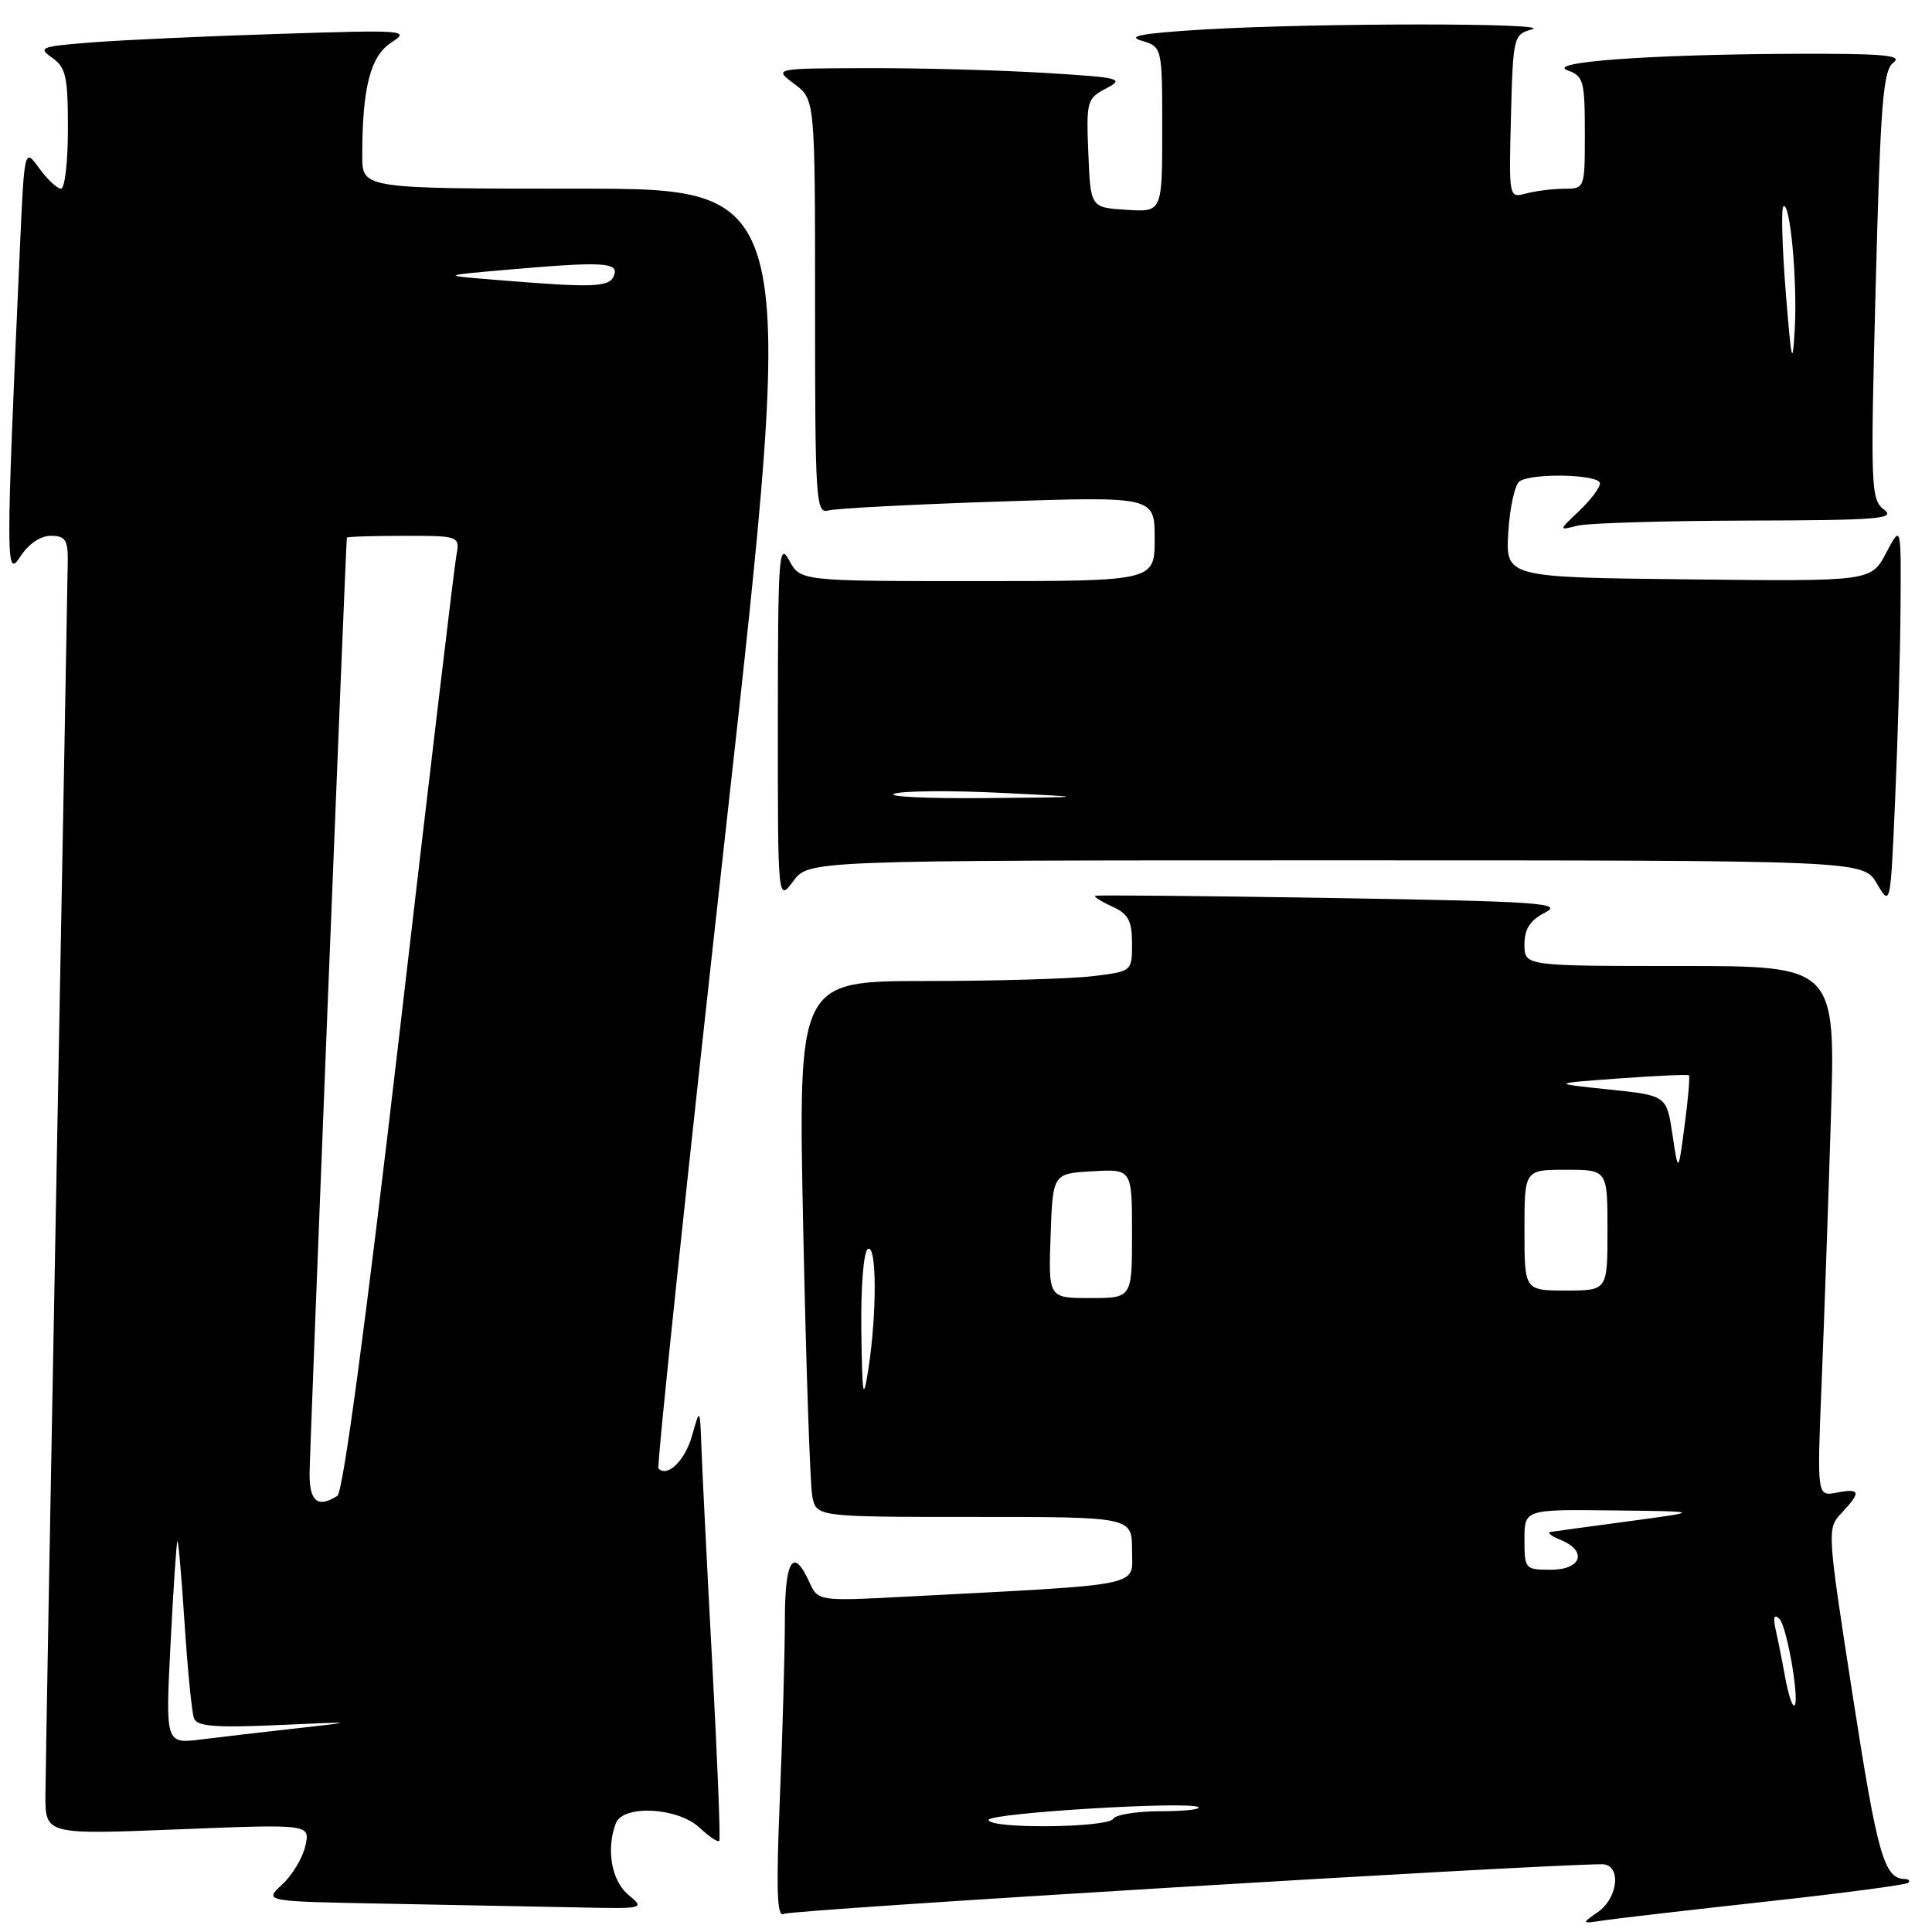 <?xml version="1.0" encoding="UTF-8" standalone="no"?>
<!DOCTYPE svg PUBLIC "-//W3C//DTD SVG 1.1//EN" "http://www.w3.org/Graphics/SVG/1.1/DTD/svg11.dtd" >
<svg xmlns="http://www.w3.org/2000/svg" xmlns:xlink="http://www.w3.org/1999/xlink" version="1.1" viewBox="0 0 256 256">
 <g >
 <path fill="currentColor"
d=" M 233.94 251.98 C 244.08 250.87 252.59 249.75 252.85 249.48 C 253.12 249.22 252.92 248.99 252.42 248.98 C 249.66 248.94 248.79 245.89 245.54 224.98 C 242.08 202.65 242.07 202.55 244.03 200.47 C 246.64 197.69 246.52 197.18 243.38 197.78 C 240.76 198.28 240.76 198.28 241.37 183.39 C 241.70 175.20 242.26 159.39 242.60 148.25 C 243.23 128.00 243.23 128.00 222.62 128.00 C 202.00 128.00 202.00 128.00 202.00 125.16 C 202.00 123.07 202.73 121.95 204.75 120.91 C 207.19 119.66 204.02 119.44 176.50 118.99 C 159.45 118.71 145.33 118.58 145.12 118.70 C 144.91 118.82 145.92 119.46 147.37 120.12 C 149.52 121.10 150.00 122.00 150.00 125.02 C 150.00 128.72 150.00 128.72 144.75 129.35 C 141.86 129.70 131.91 129.99 122.63 129.99 C 105.75 130.00 105.75 130.00 106.43 162.75 C 106.80 180.76 107.34 196.74 107.63 198.25 C 108.16 201.00 108.16 201.00 129.08 201.00 C 150.00 201.00 150.00 201.00 150.00 205.41 C 150.00 210.33 152.21 209.88 119.95 211.57 C 108.40 212.17 108.40 212.17 107.22 209.59 C 105.10 204.93 104.00 206.70 104.00 214.75 C 103.99 219.01 103.70 229.66 103.33 238.41 C 102.83 250.44 102.96 254.14 103.84 253.60 C 104.73 253.05 202.80 247.10 212.25 247.02 C 214.84 246.99 214.49 251.41 211.75 253.34 C 209.51 254.92 209.51 254.92 212.50 254.46 C 214.15 254.21 223.80 253.10 233.94 251.98 Z  M 83.25 251.06 C 81.02 249.20 80.29 245.00 81.61 241.58 C 82.56 239.10 89.83 239.49 92.68 242.17 C 93.95 243.36 95.13 244.15 95.31 243.92 C 95.48 243.69 95.06 233.15 94.38 220.50 C 93.70 207.85 93.06 195.03 92.95 192.00 C 92.75 186.50 92.75 186.50 91.71 190.21 C 90.77 193.53 88.47 195.80 87.25 194.59 C 87.00 194.33 91.03 156.07 96.21 109.56 C 105.62 25.00 105.62 25.00 76.81 25.00 C 48.00 25.00 48.00 25.00 48.00 20.64 C 48.00 11.61 49.08 7.42 51.86 5.63 C 54.38 4.00 53.73 3.95 37.00 4.49 C 27.38 4.79 16.20 5.30 12.16 5.62 C 5.36 6.15 4.98 6.30 6.91 7.65 C 8.73 8.93 9.00 10.13 9.00 17.06 C 9.00 21.43 8.59 25.00 8.08 25.00 C 7.58 25.00 6.28 23.78 5.20 22.30 C 3.23 19.59 3.23 19.59 2.63 33.05 C 0.76 74.86 0.76 76.74 2.69 73.75 C 3.77 72.08 5.35 71.00 6.73 71.00 C 8.63 71.00 9.00 71.53 8.98 74.25 C 8.96 76.04 8.30 112.38 7.50 155.00 C 6.70 197.62 6.04 234.89 6.02 237.80 C 6.00 243.10 6.00 243.10 23.56 242.40 C 41.11 241.70 41.11 241.70 40.46 244.60 C 40.10 246.19 38.71 248.50 37.37 249.73 C 34.95 251.95 34.95 251.95 51.22 252.25 C 60.18 252.42 71.55 252.64 76.50 252.74 C 85.43 252.93 85.48 252.92 83.25 251.06 Z  M 251.83 80.50 C 251.91 69.50 251.91 69.50 249.92 73.27 C 247.93 77.04 247.93 77.04 223.72 76.77 C 199.50 76.50 199.50 76.50 199.86 70.50 C 200.06 67.20 200.74 64.17 201.36 63.77 C 203.12 62.63 212.00 62.86 212.00 64.05 C 212.00 64.62 210.76 66.27 209.25 67.70 C 206.50 70.30 206.50 70.30 209.00 69.66 C 210.38 69.31 220.50 69.01 231.50 68.98 C 248.88 68.94 251.26 68.75 249.65 67.53 C 247.89 66.20 247.84 64.68 248.54 37.82 C 249.18 13.56 249.51 9.34 250.89 8.29 C 252.18 7.31 249.54 7.08 237.50 7.13 C 218.37 7.22 204.65 8.23 207.75 9.34 C 209.81 10.07 210.00 10.76 210.00 17.57 C 210.00 25.00 210.00 25.00 207.25 25.01 C 205.74 25.02 203.47 25.30 202.21 25.64 C 199.93 26.25 199.93 26.25 200.21 15.42 C 200.49 4.82 200.55 4.57 203.00 3.89 C 206.15 3.02 174.20 3.03 159.50 3.91 C 151.40 4.40 149.22 4.79 151.25 5.39 C 154.00 6.22 154.00 6.22 154.00 17.16 C 154.00 28.11 154.00 28.11 149.25 27.80 C 144.50 27.50 144.50 27.50 144.21 20.30 C 143.93 13.40 144.02 13.05 146.58 11.71 C 149.05 10.42 148.48 10.27 138.46 9.66 C 132.54 9.30 122.02 9.01 115.09 9.03 C 102.50 9.06 102.50 9.06 105.25 11.12 C 108.00 13.17 108.00 13.17 108.00 40.65 C 108.00 66.35 108.11 68.10 109.75 67.64 C 110.71 67.37 120.84 66.84 132.25 66.46 C 153.00 65.78 153.00 65.78 153.00 71.39 C 153.00 77.00 153.00 77.00 129.53 77.00 C 106.06 77.00 106.06 77.00 104.57 74.25 C 103.21 71.75 103.08 73.66 103.07 95.50 C 103.06 119.50 103.06 119.50 105.12 116.75 C 107.17 114.00 107.17 114.00 177.03 114.00 C 246.89 114.00 246.89 114.00 248.69 117.07 C 250.50 120.14 250.50 120.14 251.12 105.82 C 251.47 97.94 251.79 86.55 251.83 80.50 Z  M 131.00 241.15 C 131.00 240.23 157.93 238.60 158.80 239.47 C 159.09 239.76 156.81 240.00 153.73 240.00 C 150.64 240.00 147.84 240.45 147.50 241.00 C 146.75 242.21 131.00 242.36 131.00 241.15 Z  M 236.54 222.25 C 236.17 220.19 235.61 217.38 235.30 216.00 C 234.92 214.30 235.07 213.82 235.77 214.50 C 236.82 215.52 238.58 226.00 237.71 226.00 C 237.44 226.00 236.92 224.31 236.54 222.25 Z  M 202.00 204.00 C 202.00 200.00 202.00 200.00 213.75 200.14 C 225.50 200.27 225.50 200.27 216.00 201.55 C 210.78 202.25 206.05 202.90 205.50 202.98 C 204.95 203.06 205.51 203.53 206.75 204.03 C 210.38 205.49 209.59 208.00 205.50 208.00 C 202.08 208.00 202.00 207.90 202.00 204.00 Z  M 114.13 176.31 C 114.06 170.44 114.42 165.86 115.00 165.50 C 116.18 164.77 116.21 174.04 115.05 181.50 C 114.38 185.80 114.25 185.08 114.13 176.31 Z  M 139.21 163.75 C 139.50 155.50 139.50 155.50 144.75 155.20 C 150.00 154.90 150.00 154.90 150.00 163.45 C 150.00 172.00 150.00 172.00 144.46 172.00 C 138.92 172.00 138.92 172.00 139.21 163.75 Z  M 202.00 163.00 C 202.00 155.00 202.00 155.00 207.50 155.00 C 213.00 155.00 213.00 155.00 213.00 163.00 C 213.00 171.00 213.00 171.00 207.50 171.00 C 202.00 171.00 202.00 171.00 202.00 163.00 Z  M 221.61 150.33 C 220.83 145.16 220.83 145.16 213.17 144.36 C 205.50 143.56 205.50 143.56 214.50 142.90 C 219.45 142.54 223.63 142.35 223.79 142.49 C 223.94 142.63 223.69 145.61 223.22 149.12 C 222.38 155.50 222.38 155.50 221.61 150.33 Z  M 22.60 217.79 C 22.97 210.48 23.38 204.37 23.51 204.21 C 23.63 204.06 24.06 208.97 24.46 215.13 C 24.86 221.29 25.42 226.94 25.71 227.69 C 26.12 228.76 28.50 228.95 36.87 228.58 C 47.23 228.11 47.30 228.13 39.50 228.99 C 35.10 229.48 29.35 230.15 26.71 230.48 C 21.92 231.08 21.92 231.08 22.60 217.79 Z  M 41.02 195.25 C 41.04 192.18 45.82 72.07 45.96 71.25 C 45.98 71.11 49.36 71.00 53.48 71.00 C 60.95 71.00 60.95 71.00 60.45 73.75 C 60.18 75.26 56.79 103.71 52.93 136.97 C 48.41 175.79 45.46 197.72 44.70 198.21 C 42.10 199.86 41.00 198.97 41.02 195.25 Z  M 65.50 37.07 C 58.50 36.50 58.50 36.50 67.00 35.76 C 79.91 34.63 82.04 34.74 81.36 36.50 C 80.75 38.09 78.76 38.16 65.50 37.07 Z  M 118.50 105.17 C 119.60 104.79 125.90 104.73 132.50 105.05 C 144.50 105.63 144.50 105.63 130.50 105.75 C 122.80 105.82 117.40 105.56 118.50 105.17 Z  M 236.62 38.71 C 236.15 32.77 236.00 27.67 236.30 27.37 C 237.17 26.49 238.17 37.02 237.82 43.50 C 237.53 48.75 237.38 48.15 236.62 38.71 Z "/>
</g>
</svg>